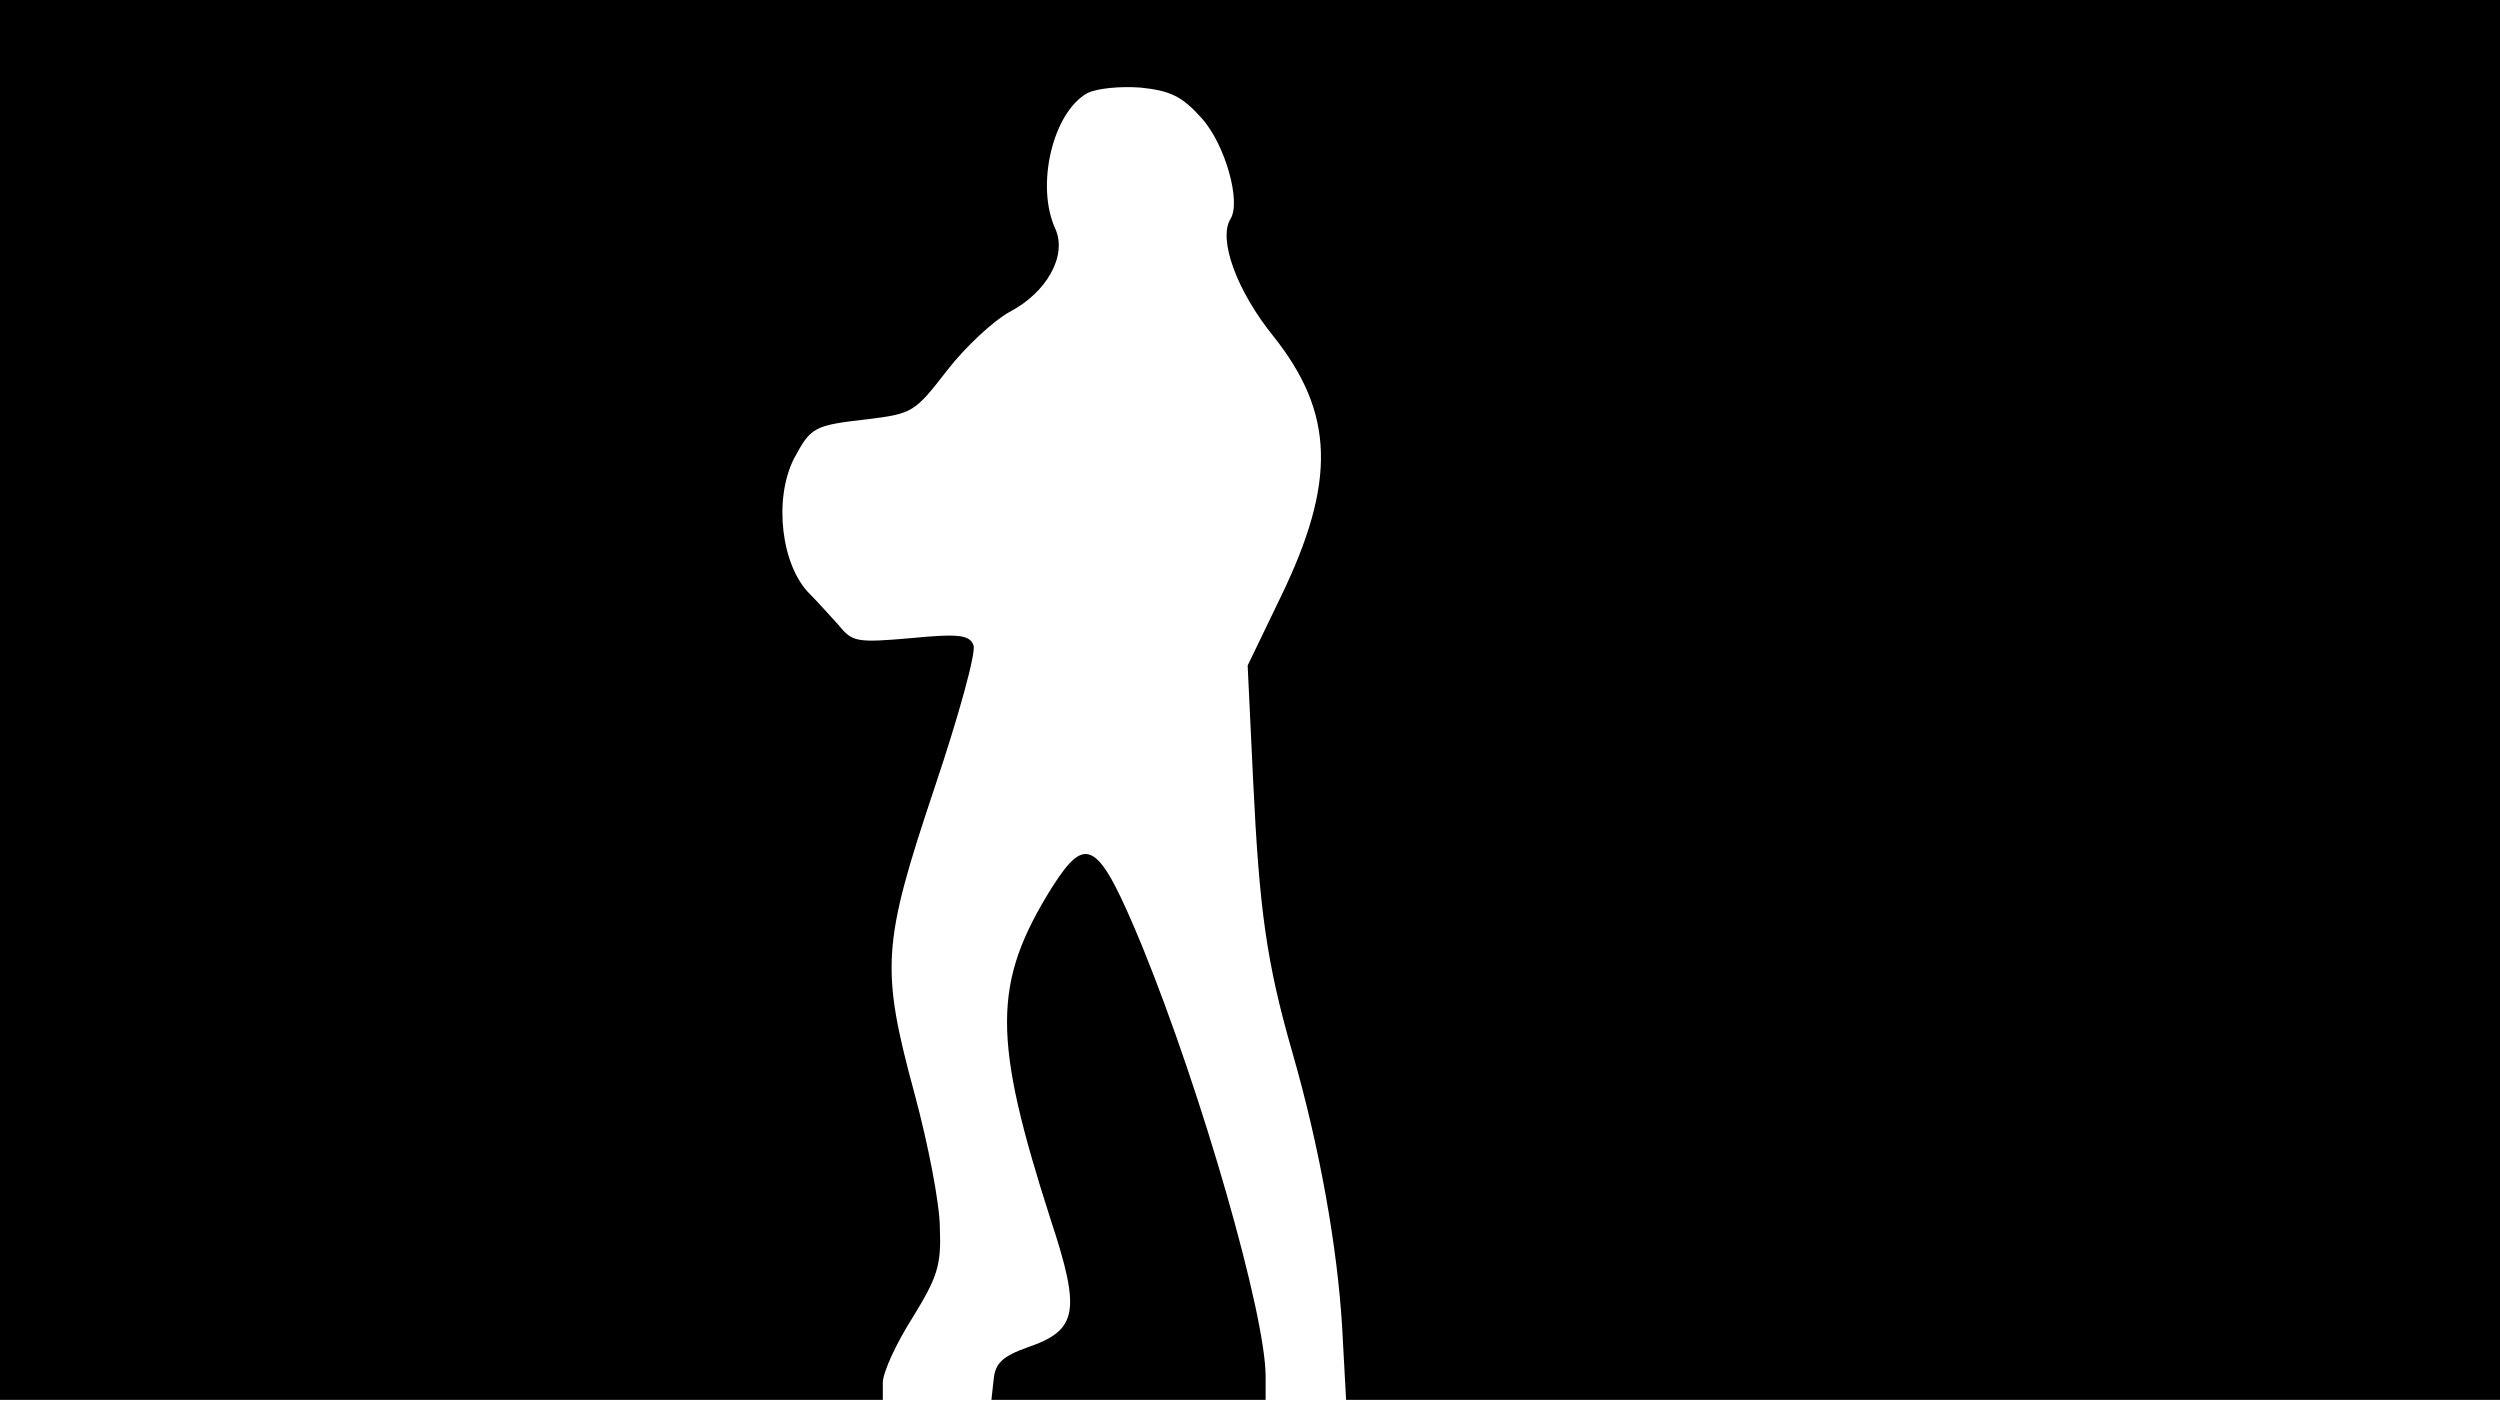 <svg version="1.0" xmlns="http://www.w3.org/2000/svg"
 width="668px" style="transform:scale(1,1.001);" height="375.75px" viewBox="0 0 320 180"
 preserveAspectRatio="xMidYMid meet">
<g transform="translate(0,180) scale(0.1,-0.1)"
fill="#000000" stroke="none">
<path d="M0 905 l0 -895 565 0 565 0 0 22 c0 13 17 50 38 83 32 52 37 67 35 115 0 30
-15 107 -32 170 -44 162 -42 192 25 392 31 92 54 175 50 183 -5 13 -18 15 -80
9 -69 -6 -75 -5 -92 16 -11 12 -27 30 -37 40 -37 36 -47 121 -21 173 22 41 25
43 95 51 57 7 60 9 101 62 24 31 60 64 80 75 48 25 74 72 59 106 -26 56 -3
150 41 174 12 6 42 9 68 7 38 -4 53 -11 78 -39 30 -33 51 -107 37 -129 -16
-26 8 -92 55 -150 78 -98 81 -186 9 -334 l-42 -87 7 -147 c8 -166 17 -232 50
-347 35 -121 58 -250 64 -353 l5 -92 738 0 739 0 0 895 0 895 -1600 0 -1600 0
0 -895z"/>
<path d="M1347 666 c-77 -123 -77 -193 -2 -426 39 -118 34 -141 -30 -163 -31 -11 -41
-20 -43 -40 l-3 -27 175 0 176 0 0 30 c0 79 -81 361 -158 550 -56 135 -71 145
-115 76z"/>
</g>
</svg>

